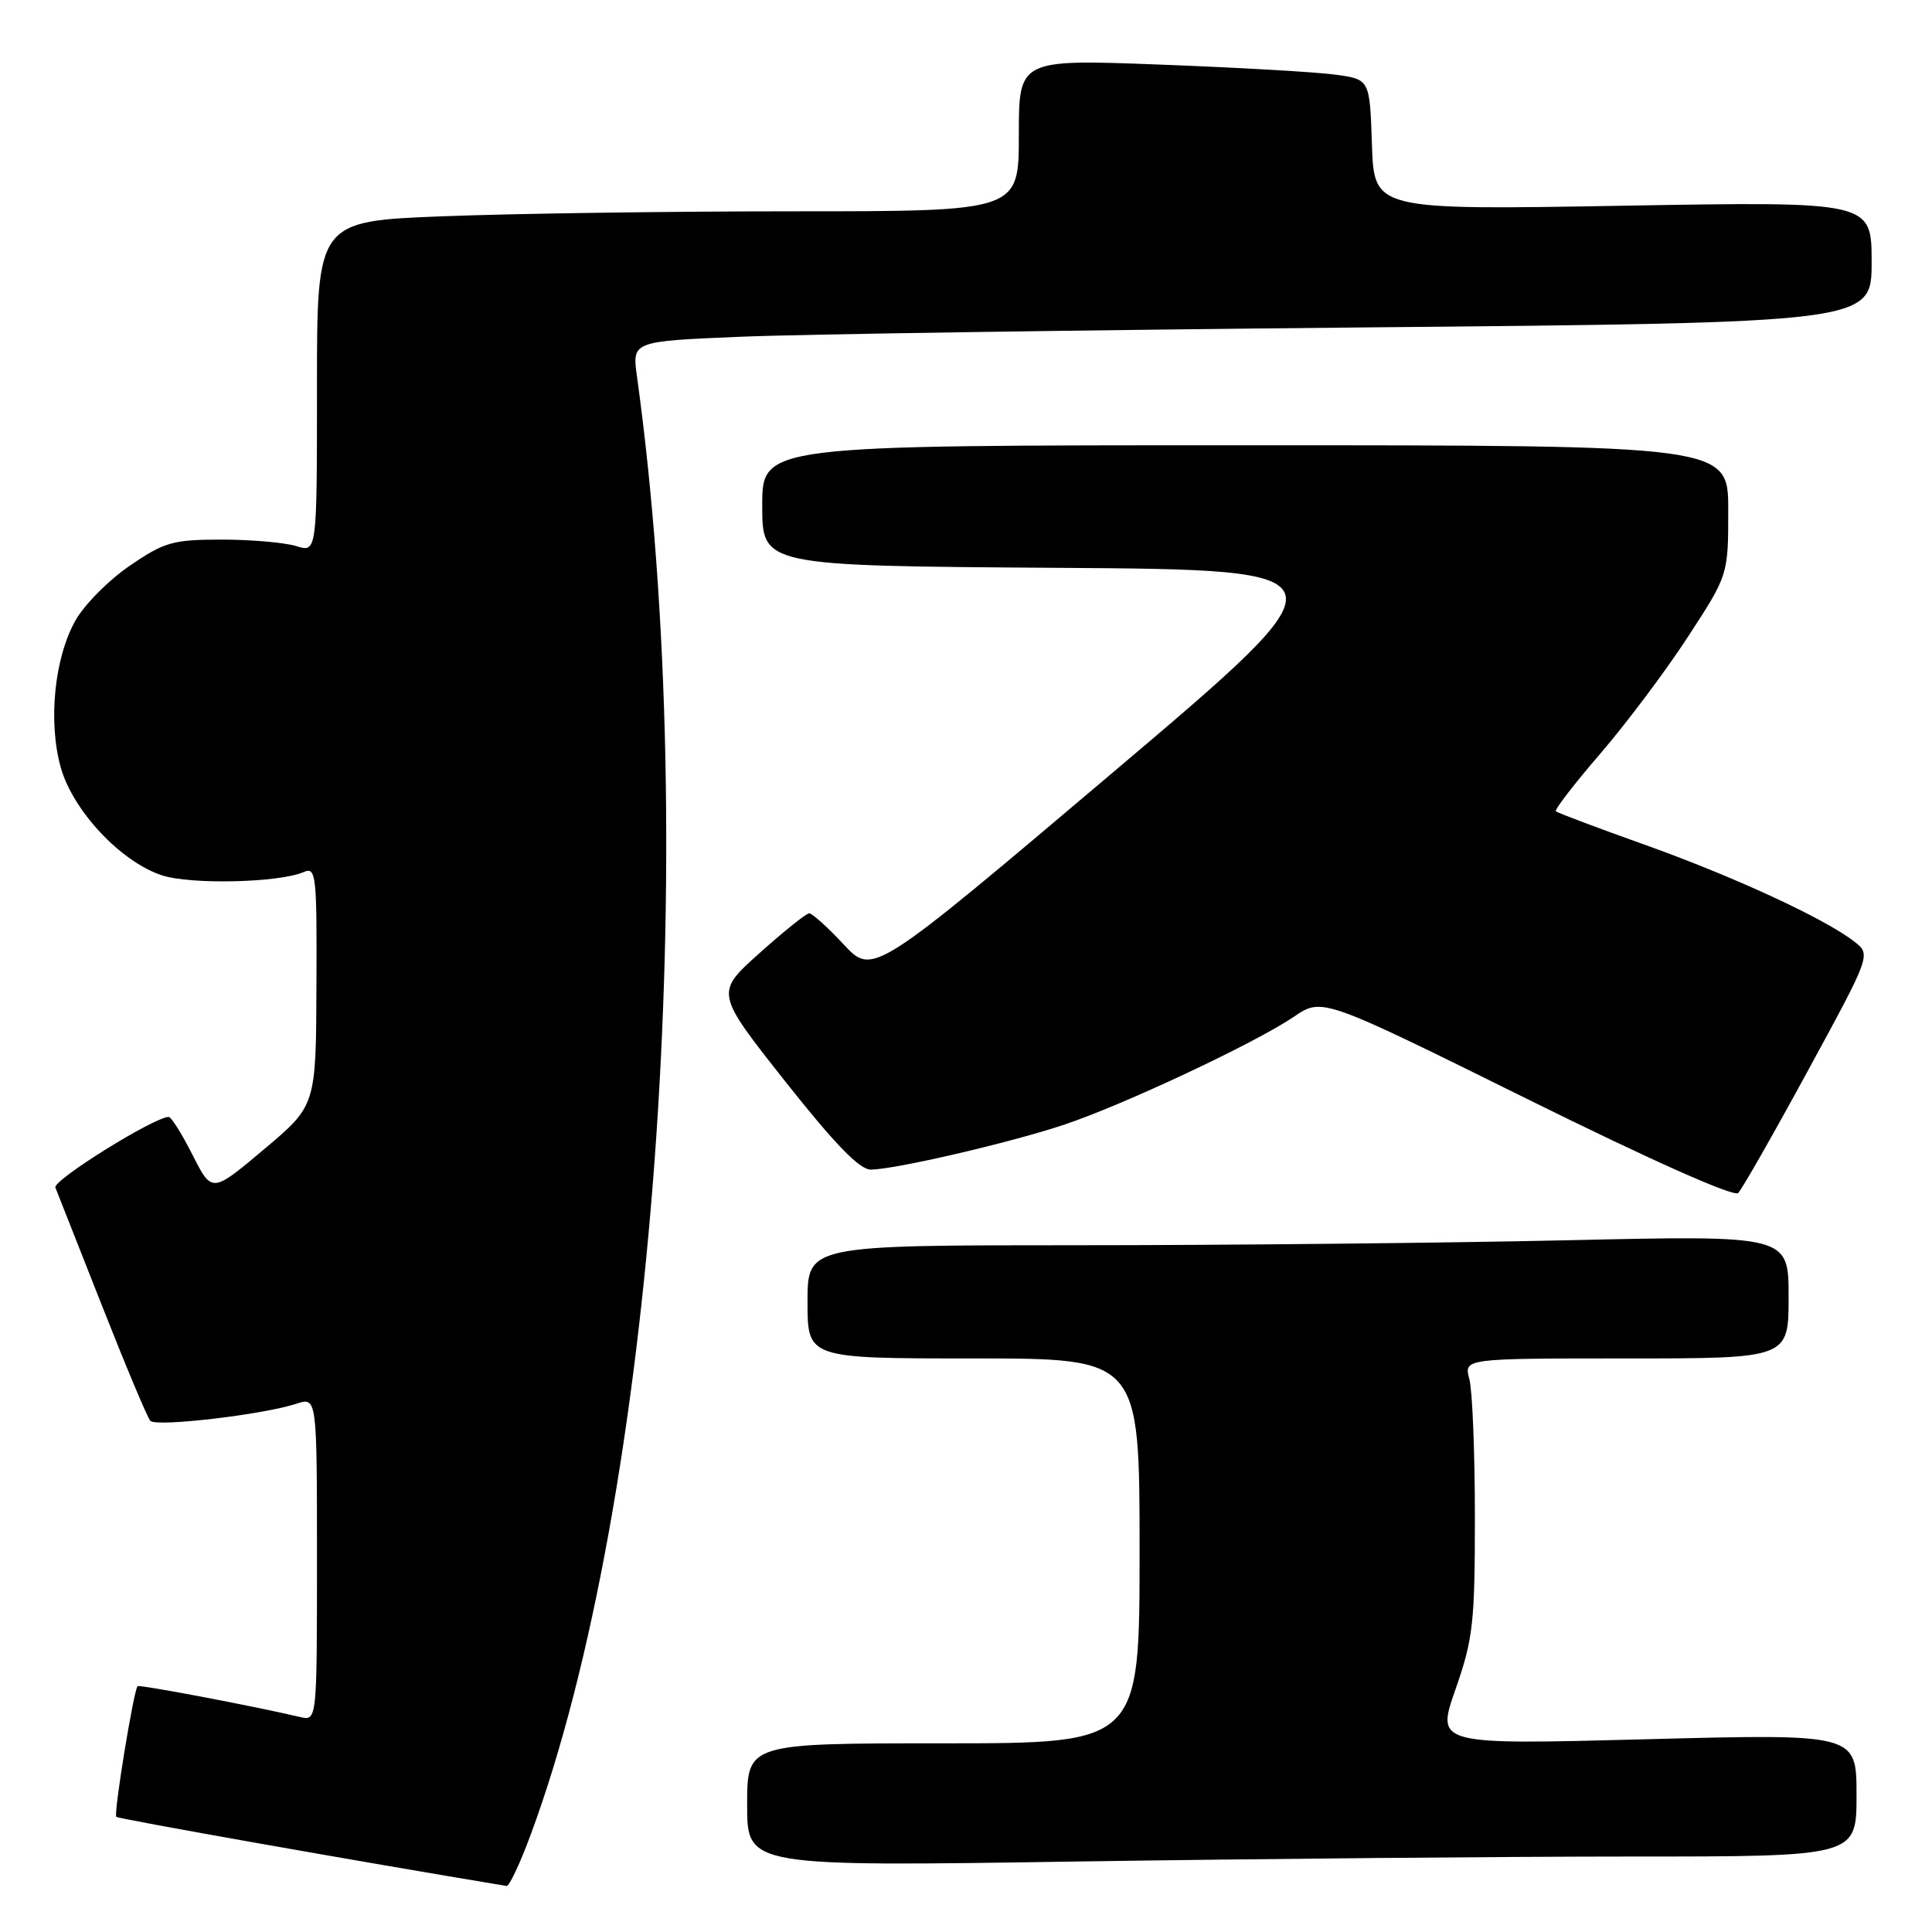 <?xml version="1.0" encoding="UTF-8" standalone="no"?>
<!DOCTYPE svg PUBLIC "-//W3C//DTD SVG 1.1//EN" "http://www.w3.org/Graphics/SVG/1.1/DTD/svg11.dtd" >
<svg xmlns="http://www.w3.org/2000/svg" xmlns:xlink="http://www.w3.org/1999/xlink" version="1.1" viewBox="0 0 256 256">
 <g >
 <path fill="currentColor"
d=" M 70.32 243.10 C 86.76 198.77 93.05 112.44 84.40 49.86 C 83.76 45.22 83.76 45.22 98.13 44.62 C 106.03 44.29 142.99 43.74 180.25 43.39 C 248.00 42.76 248.00 42.76 248.00 34.73 C 248.00 26.69 248.00 26.69 215.04 27.26 C 182.08 27.83 182.08 27.83 181.79 19.17 C 181.50 10.52 181.50 10.52 177.00 9.90 C 174.53 9.55 164.06 8.95 153.75 8.56 C 135.00 7.85 135.00 7.85 135.00 17.92 C 135.00 28.00 135.00 28.00 105.16 28.00 C 88.75 28.00 67.82 28.30 58.66 28.66 C 42.00 29.31 42.00 29.31 42.00 51.27 C 42.00 73.22 42.00 73.22 39.25 72.36 C 37.74 71.89 33.30 71.50 29.38 71.50 C 22.91 71.50 21.81 71.81 17.20 74.96 C 14.41 76.86 11.17 80.13 9.99 82.23 C 7.20 87.20 6.36 95.63 8.05 101.69 C 9.66 107.42 15.99 114.18 21.44 115.98 C 25.26 117.24 36.97 116.97 40.25 115.55 C 41.88 114.84 42.00 115.90 41.93 130.64 C 41.87 146.50 41.87 146.50 34.97 152.30 C 28.08 158.10 28.08 158.10 25.52 153.05 C 24.12 150.27 22.69 148.00 22.36 148.00 C 20.44 148.00 6.95 156.40 7.34 157.36 C 7.59 157.99 10.37 165.03 13.51 173.00 C 16.65 180.97 19.53 187.84 19.92 188.27 C 20.70 189.11 34.87 187.45 39.25 186.01 C 42.00 185.10 42.00 185.10 42.00 206.57 C 42.00 228.04 42.00 228.04 39.75 227.51 C 33.44 226.03 18.47 223.19 18.23 223.43 C 17.71 223.96 15.03 240.36 15.41 240.74 C 15.69 241.02 47.50 246.65 67.13 249.90 C 67.48 249.95 68.92 246.90 70.32 243.10 Z  M 216.16 246.00 C 246.00 246.00 246.00 246.00 246.00 237.87 C 246.00 229.73 246.00 229.73 218.14 230.46 C 190.29 231.19 190.29 231.19 192.86 223.85 C 195.19 217.18 195.43 215.07 195.43 201.00 C 195.43 192.47 195.10 184.26 194.70 182.75 C 193.96 180.00 193.96 180.00 215.48 180.00 C 237.00 180.00 237.00 180.00 237.00 171.84 C 237.00 163.68 237.00 163.68 207.75 164.34 C 191.66 164.70 162.41 165.00 142.75 165.00 C 107.00 165.00 107.00 165.00 107.00 172.50 C 107.00 180.00 107.00 180.00 129.00 180.00 C 151.00 180.00 151.00 180.00 151.00 205.50 C 151.00 231.00 151.00 231.00 125.00 231.00 C 99.00 231.00 99.00 231.00 99.00 239.16 C 99.00 247.33 99.00 247.33 142.66 246.66 C 166.68 246.30 199.75 246.00 216.16 246.00 Z  M 239.58 141.83 C 247.92 126.50 247.92 126.50 245.71 124.77 C 241.82 121.73 229.72 116.14 217.96 111.94 C 211.67 109.70 206.37 107.70 206.16 107.50 C 205.96 107.29 208.61 103.85 212.06 99.85 C 215.50 95.85 220.73 88.89 223.66 84.38 C 229.00 76.19 229.00 76.19 229.00 67.60 C 229.00 59.00 229.00 59.00 165.00 59.00 C 101.00 59.00 101.00 59.00 101.00 66.99 C 101.00 74.98 101.00 74.98 140.09 75.24 C 179.18 75.50 179.18 75.50 147.42 102.39 C 115.65 129.28 115.65 129.28 111.79 125.14 C 109.67 122.86 107.61 121.01 107.21 121.02 C 106.82 121.04 103.86 123.41 100.63 126.30 C 94.77 131.55 94.77 131.55 104.03 143.27 C 110.65 151.64 113.90 154.99 115.40 154.98 C 118.67 154.94 133.80 151.43 141.00 149.03 C 148.88 146.40 166.35 138.19 171.47 134.71 C 175.20 132.18 175.20 132.18 202.30 145.59 C 218.78 153.75 229.76 158.64 230.32 158.08 C 230.82 157.58 234.99 150.27 239.58 141.83 Z "/>
</g>
</svg>